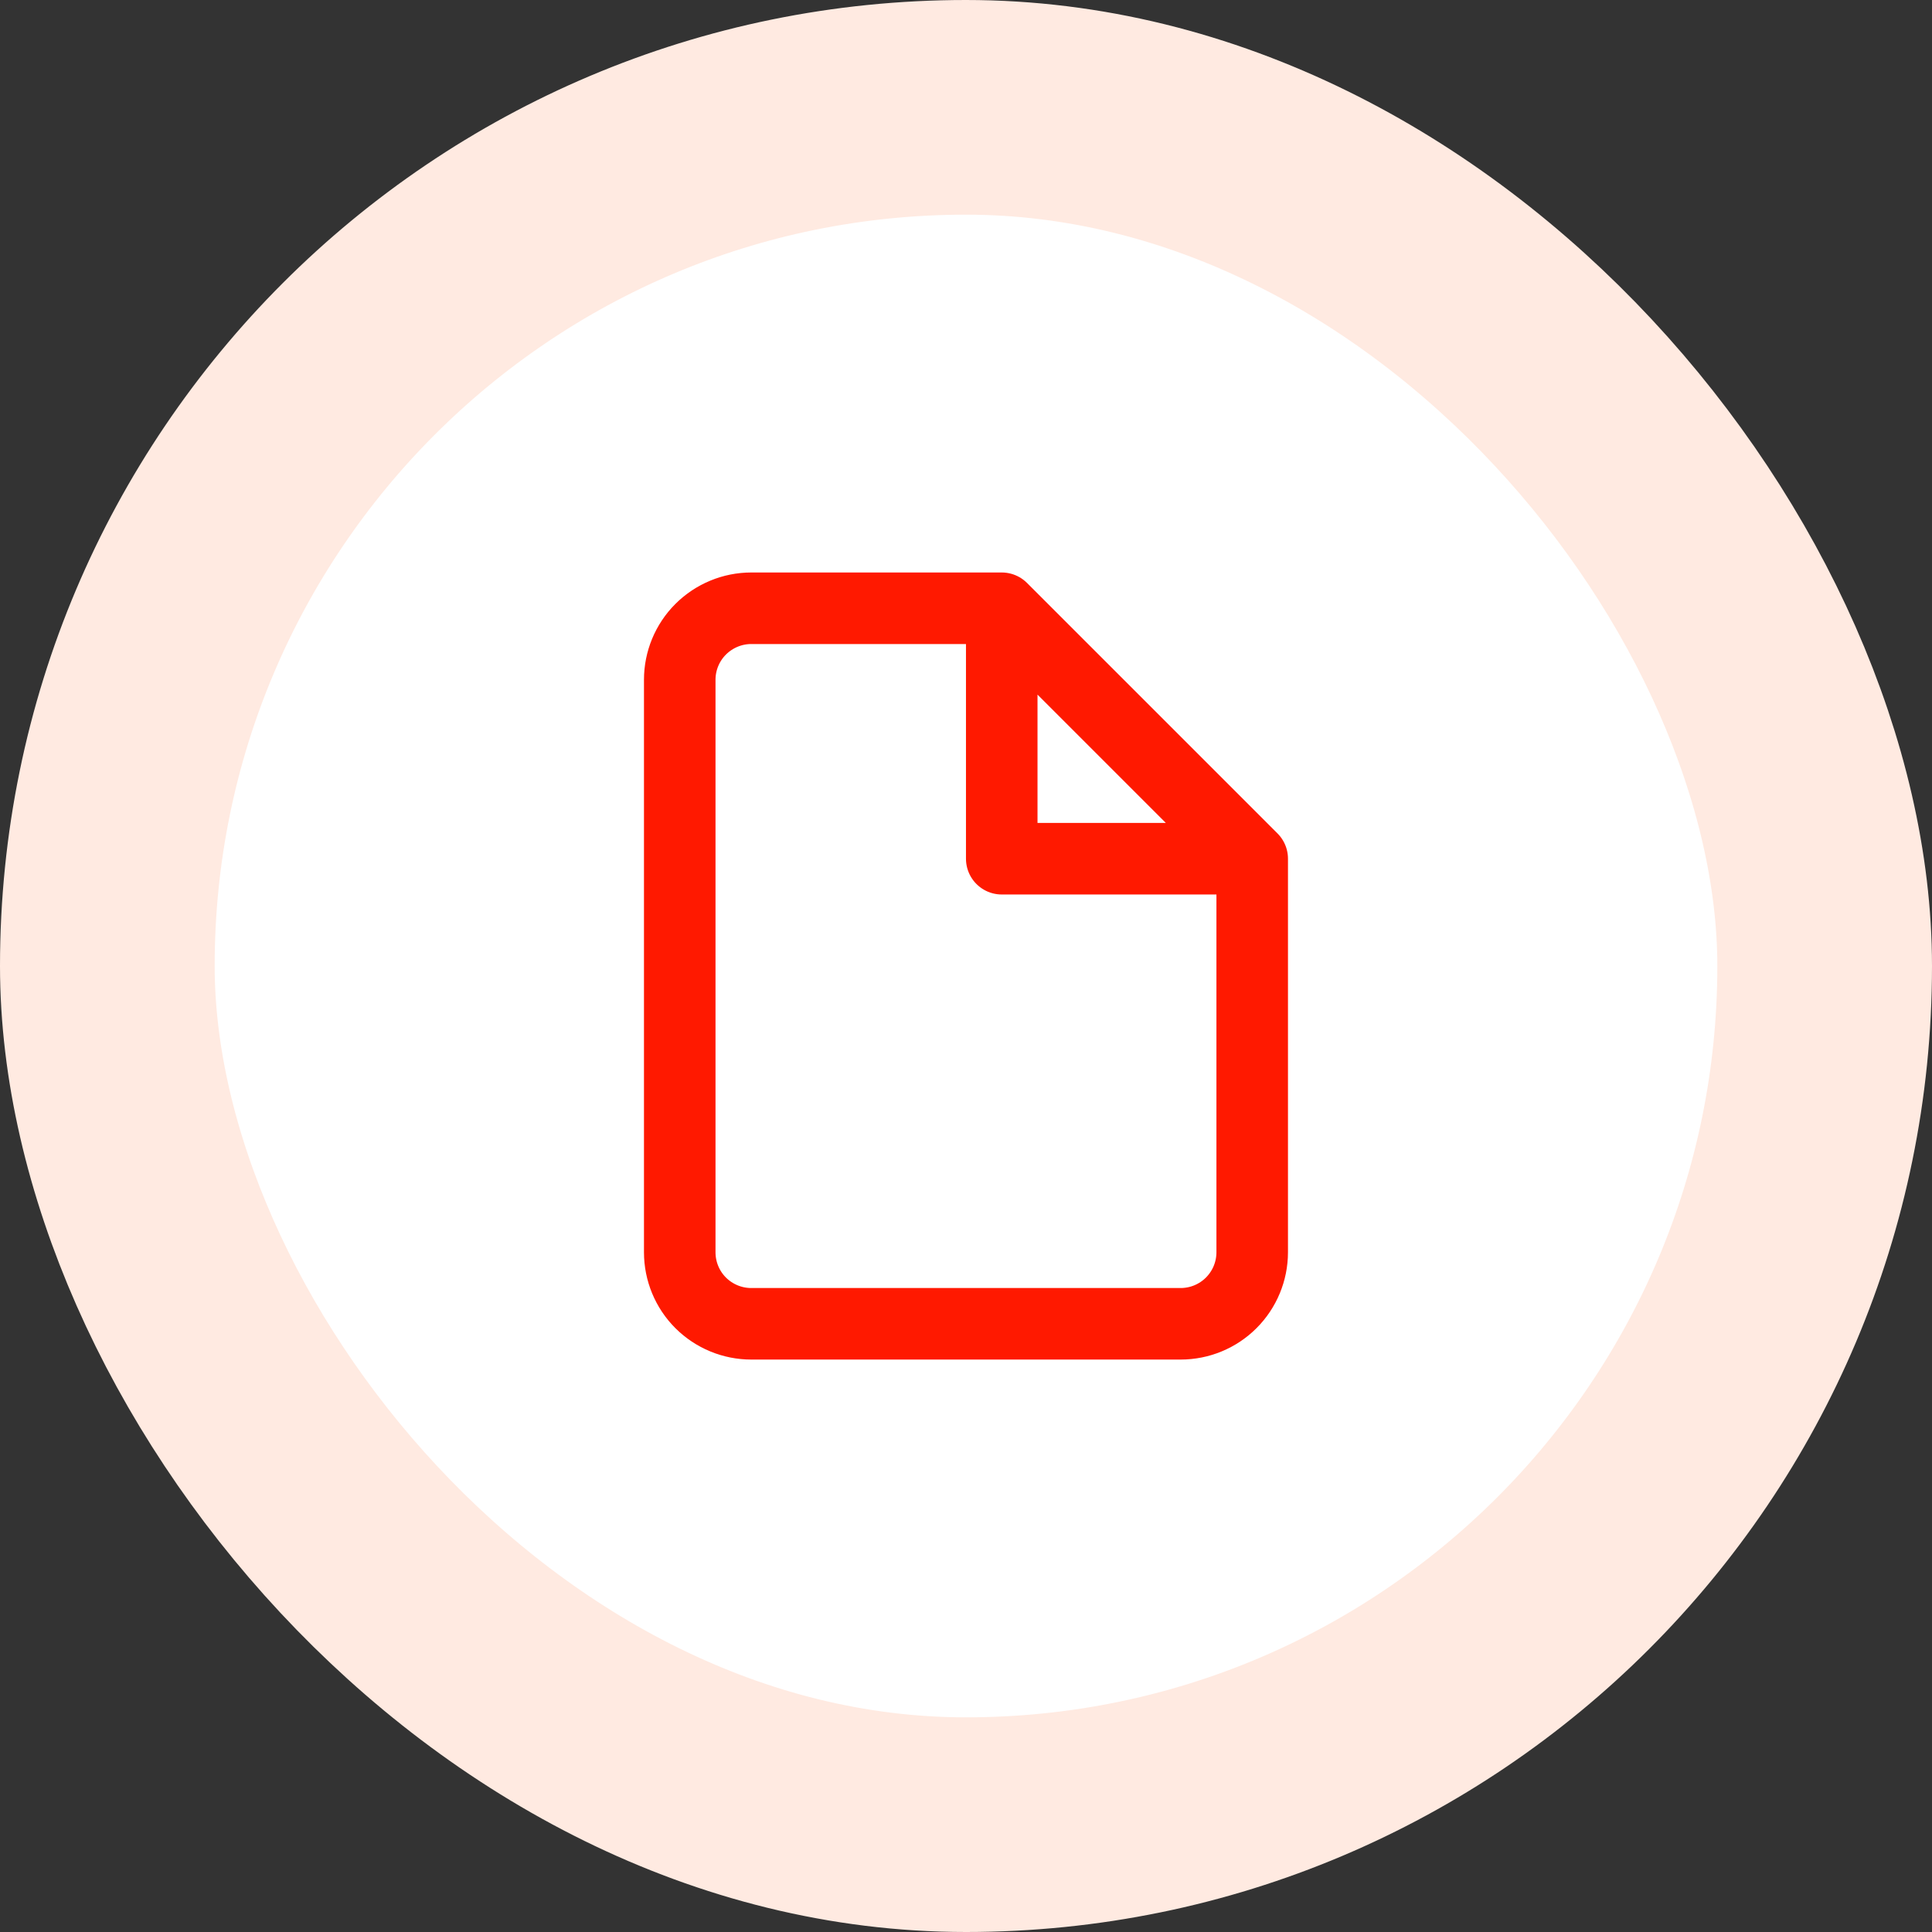 <svg width="36" height="36" viewBox="0 0 36 36" fill="none" xmlns="http://www.w3.org/2000/svg">
<rect x="0" y="0" width="36" height="36" fill="#333333" stroke="none"/>
<rect x="2" y="2" width="32" height="32" rx="16" fill="white"/>
<rect x="2" y="2" width="32" height="32" rx="16" stroke="#FFEAE1" stroke-width="4"/>
<path d="M18.666 11.334H13.999C13.646 11.334 13.307 11.475 13.056 11.725C12.806 11.975 12.666 12.314 12.666 12.667V23.334C12.666 23.688 12.806 24.027 13.056 24.277C13.307 24.527 13.646 24.667 13.999 24.667H21.999C22.353 24.667 22.692 24.527 22.942 24.277C23.192 24.027 23.333 23.688 23.333 23.334V16.001M18.666 11.334L23.333 16.001M18.666 11.334V16.001H23.333" stroke="#FF1900" stroke-width="1.333" stroke-linecap="round" stroke-linejoin="round"/>
</svg>
